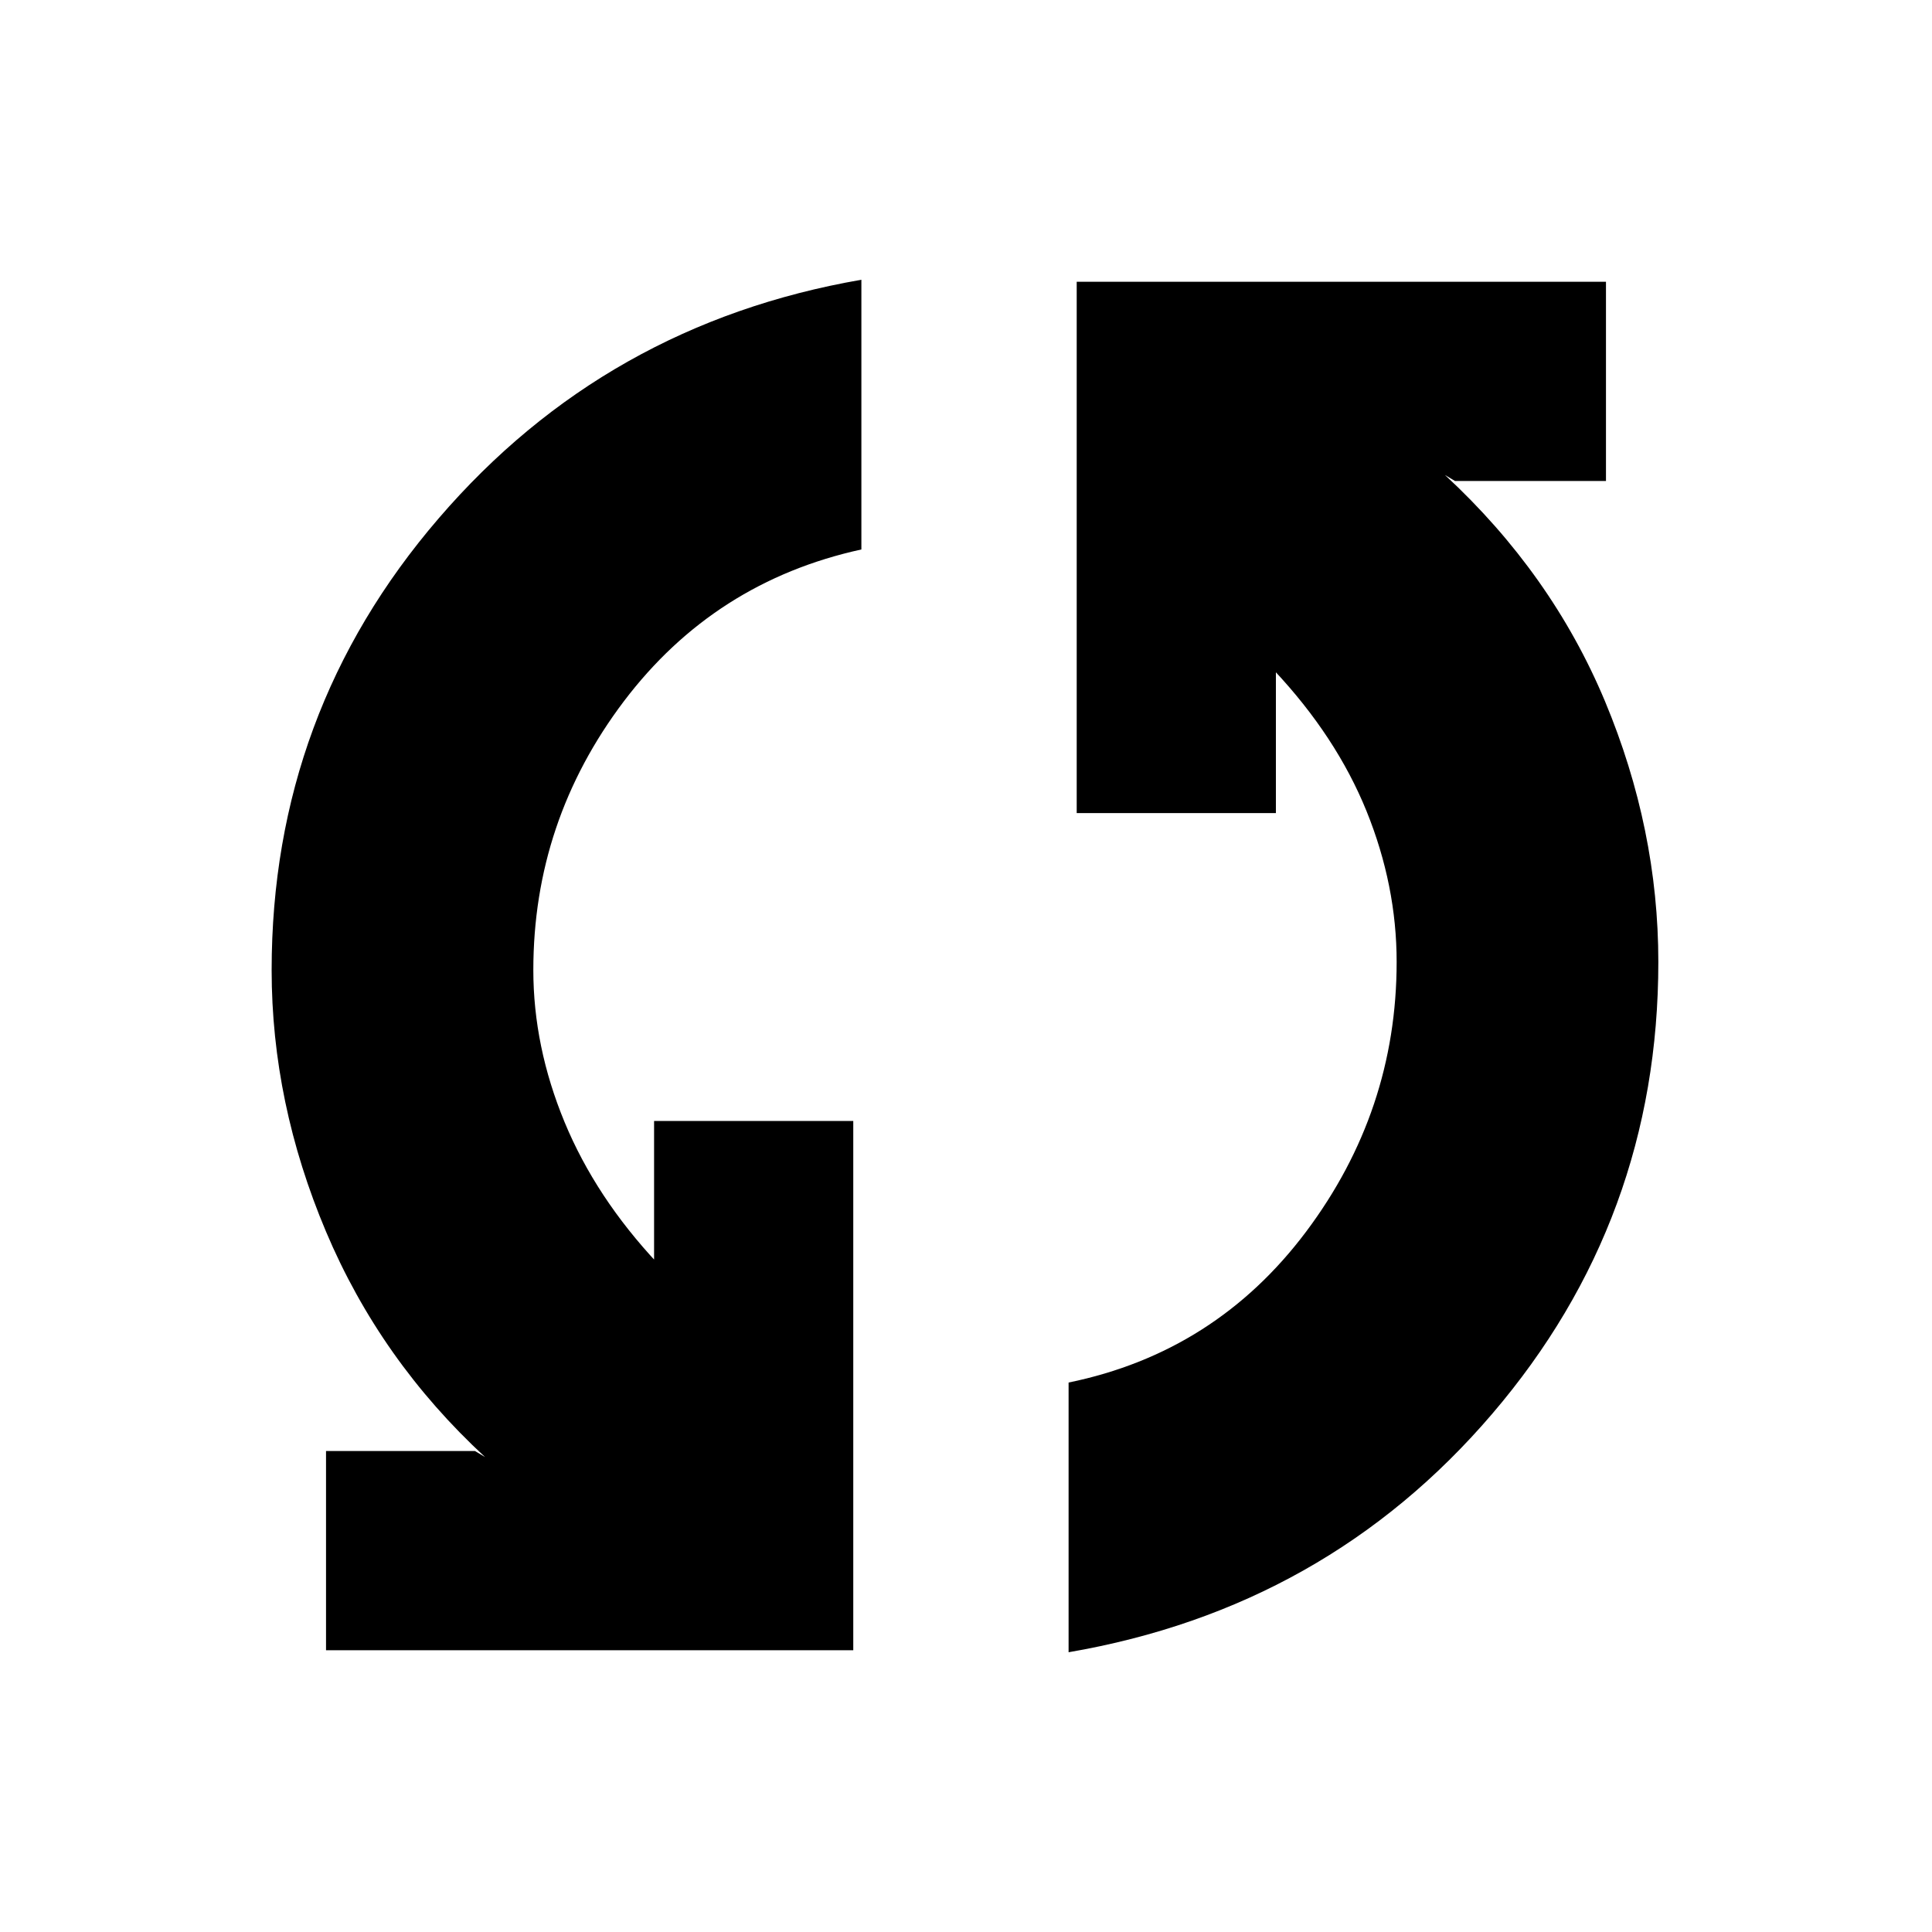 <svg xmlns="http://www.w3.org/2000/svg" height="20" width="20"><path d="M11.146 2.917H16.625V4.979H15.062L14.958 4.917Q16.062 5.938 16.615 7.26Q17.167 8.583 17.167 9.958Q17.167 12.625 15.448 14.635Q13.729 16.646 11.062 17.104V14.312Q12.583 14 13.521 12.75Q14.458 11.5 14.458 9.958Q14.458 9.167 14.146 8.396Q13.833 7.625 13.188 6.938L13.208 6.958V8.417H11.146ZM8.833 17.083H3.375V15.021H4.917L5.021 15.083Q3.938 14.083 3.375 12.75Q2.812 11.417 2.812 10.042Q2.812 7.375 4.542 5.365Q6.271 3.354 8.917 2.896V5.688Q7.396 6.021 6.458 7.26Q5.521 8.5 5.521 10.042Q5.521 10.833 5.844 11.615Q6.167 12.396 6.812 13.083L6.771 13.042V11.604H8.833Z"/></svg>